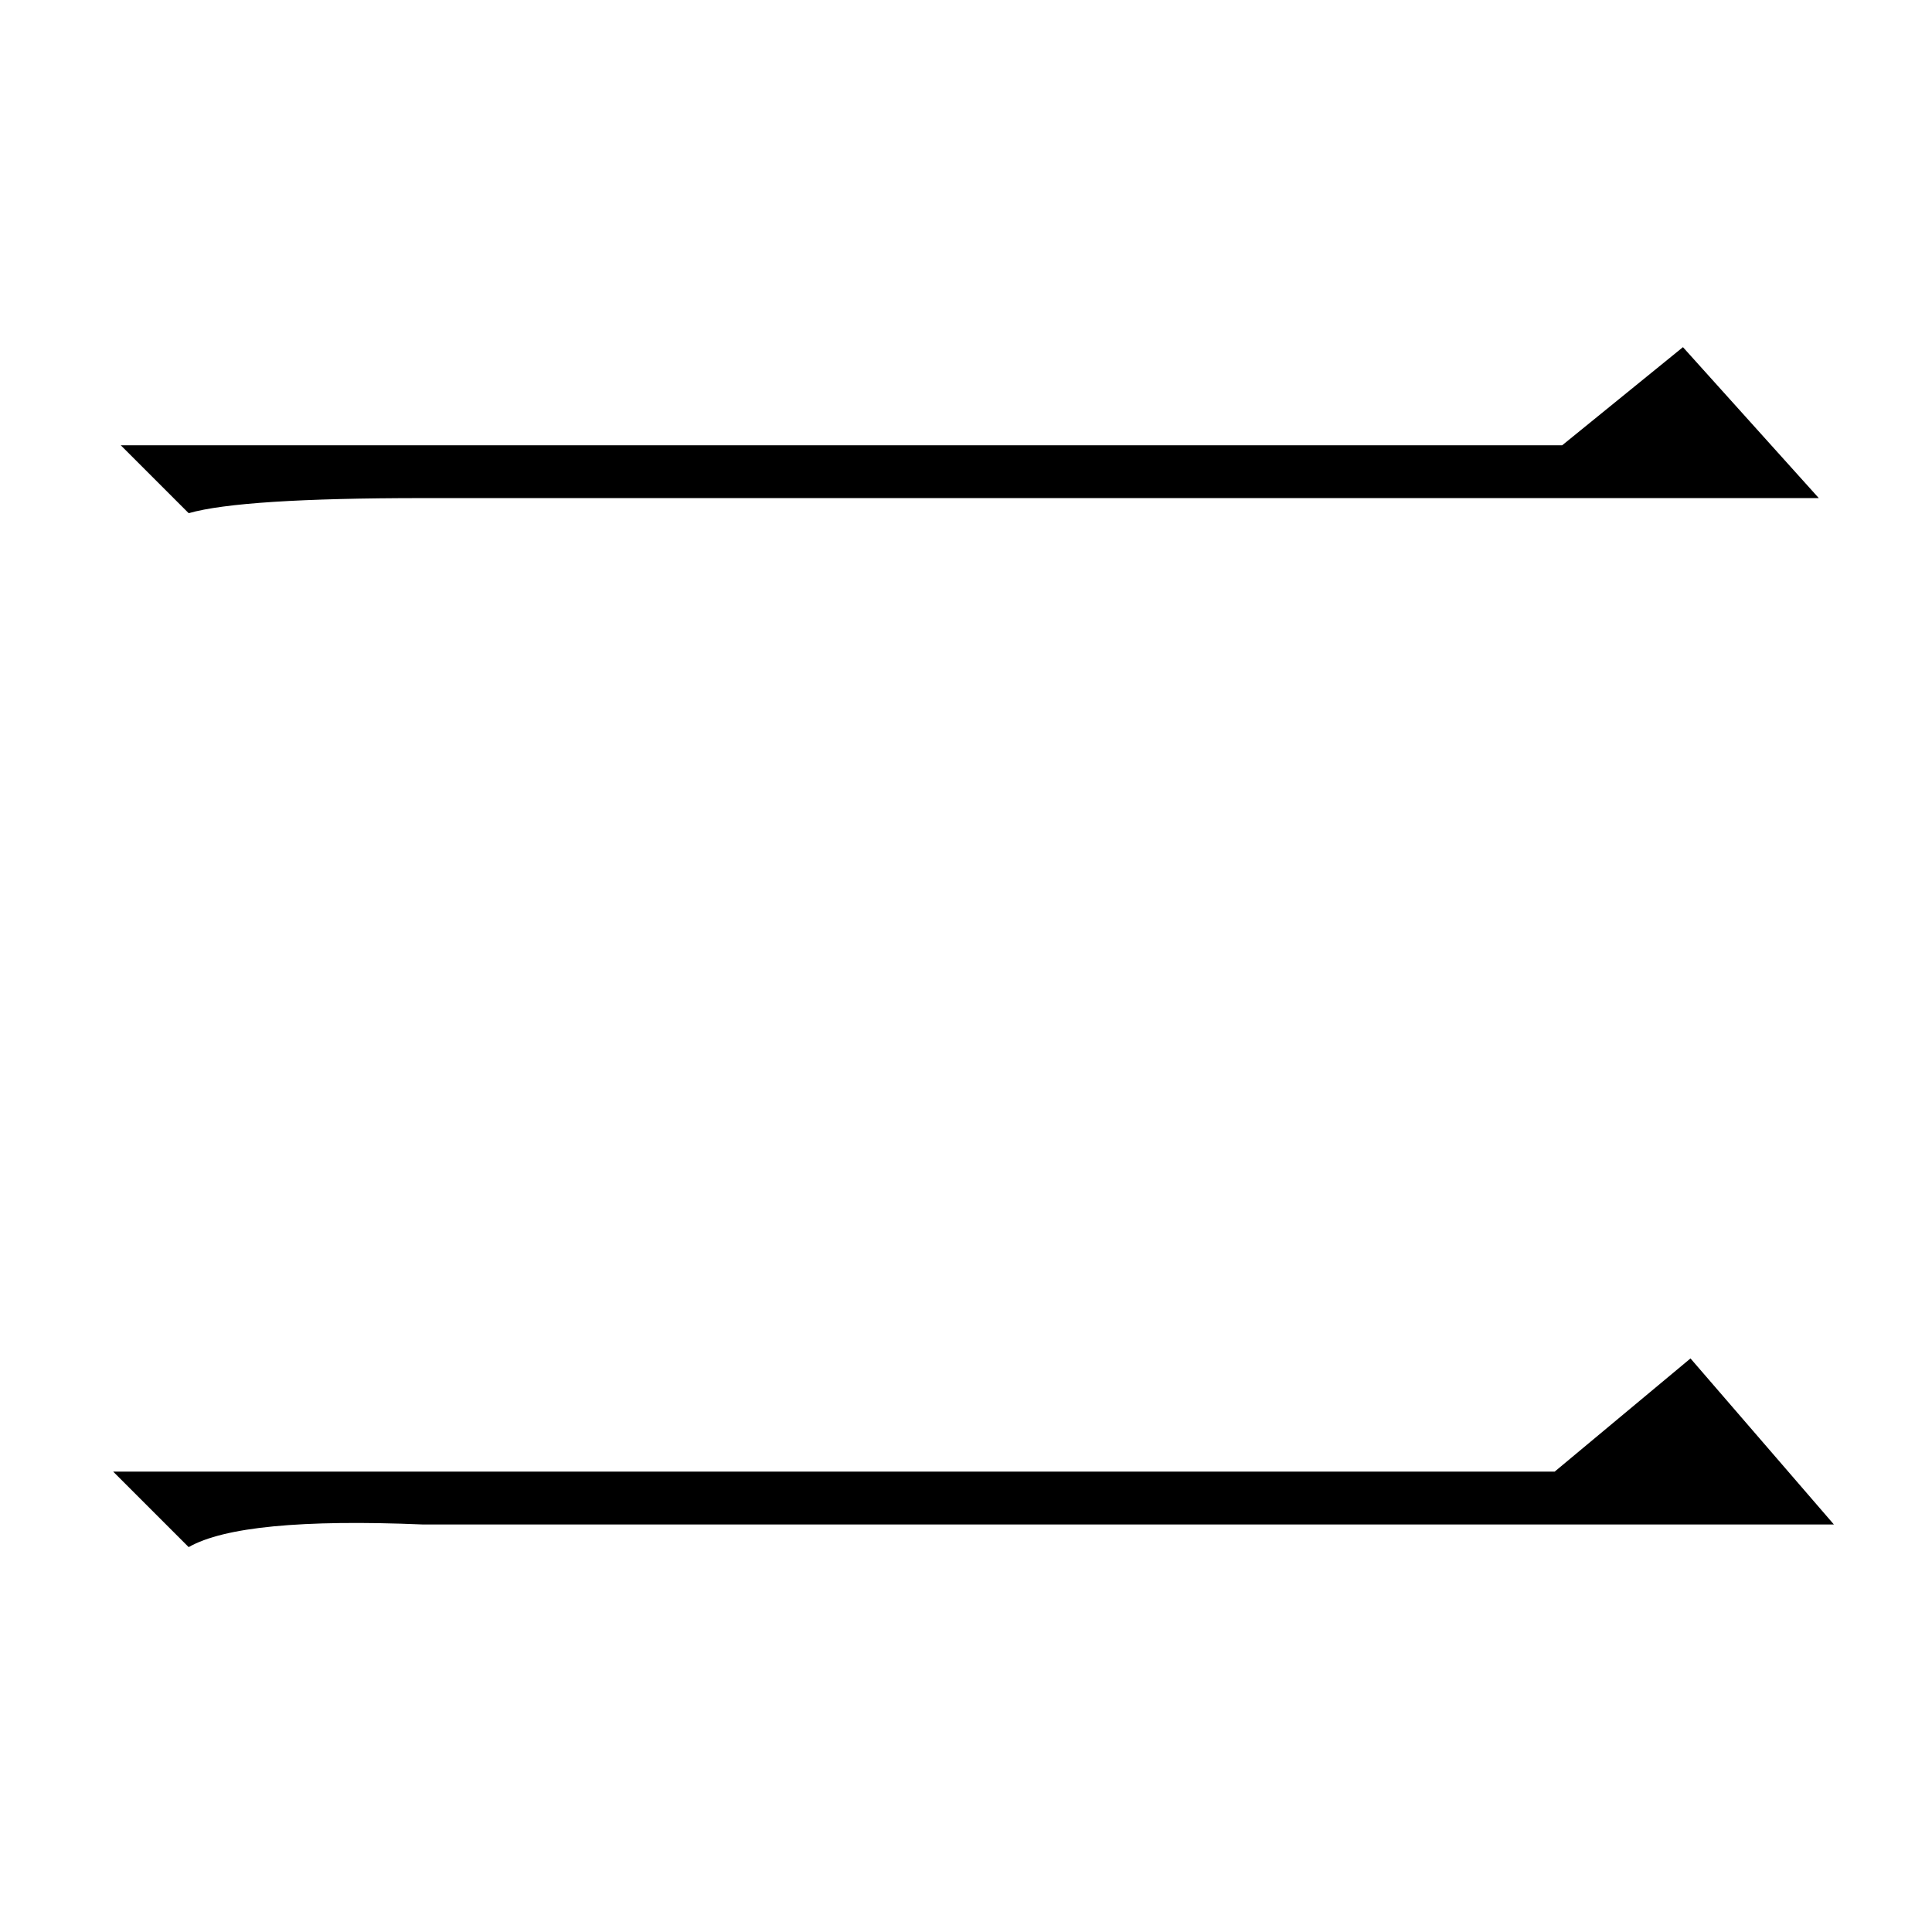 <?xml version="1.0" standalone="no"?>
<!DOCTYPE svg PUBLIC "-//W3C//DTD SVG 1.1//EN" "http://www.w3.org/Graphics/SVG/1.1/DTD/svg11.dtd" >
<svg xmlns="http://www.w3.org/2000/svg" xmlns:xlink="http://www.w3.org/1999/xlink" version="1.1" viewBox="0 -36 256 256">
  <g transform="matrix(1 0 0 -1 0 220)">
   <path fill="currentColor"
d="M206 61l18 15l19 -22h-187q-24 1 -31 -3l-10 10h191zM207 197l16 13l18 -20h-185q-24 0 -31 -2l-9 9h191z" />
  </g>

</svg>
